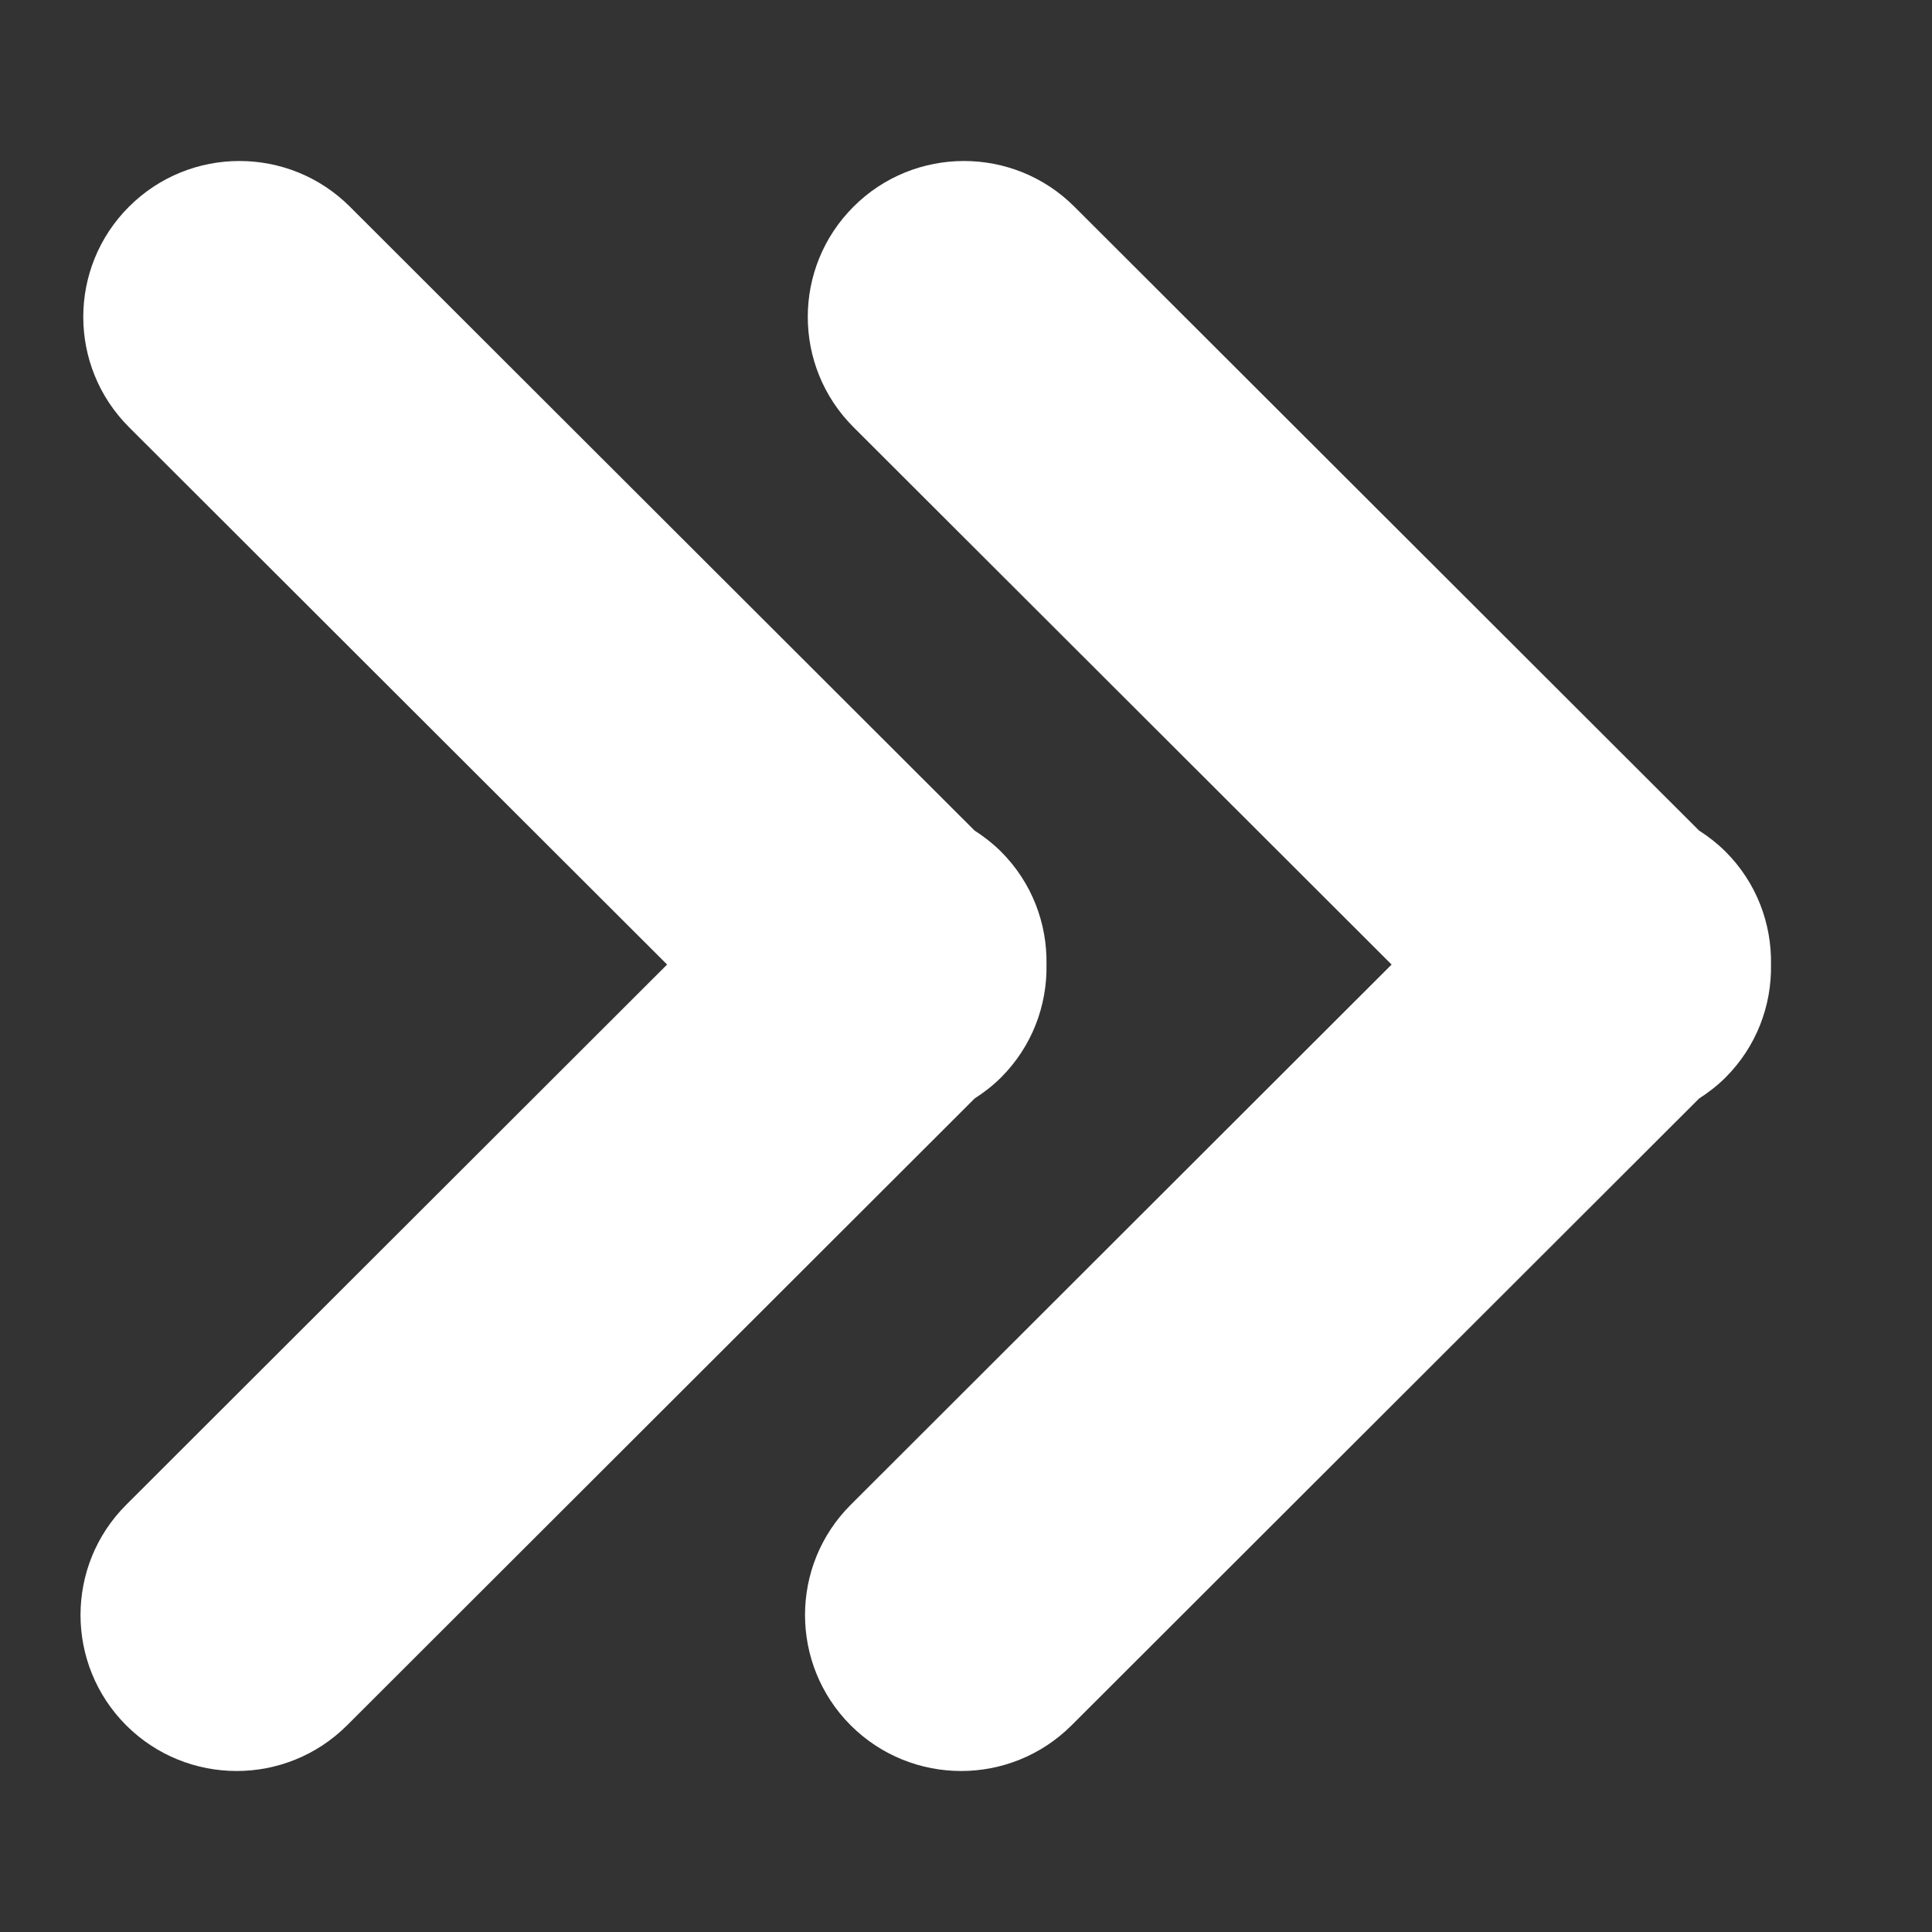 <svg width="24" height="24" viewBox="0 0 24 24" fill="none" xmlns="http://www.w3.org/2000/svg">
<rect x="0" y="0" width="24" height="24" fill="#333333" stroke="none"/>
<path d="M12.435 10.579C12.333 10.478 12.223 10.392 12.107 10.318L4.346 2.567C3.589 1.811 2.36 1.811 1.603 2.567C0.845 3.324 0.845 4.55 1.603 5.307L8.287 11.982L1.568 18.693C0.811 19.449 0.811 20.675 1.568 21.433C1.947 21.811 2.444 22 2.94 22C3.435 22 3.932 21.811 4.311 21.433L12.107 13.646C12.223 13.571 12.334 13.486 12.435 13.385C12.822 12.998 13.009 12.489 13 11.982C13.009 11.475 12.822 10.966 12.435 10.579Z" fill="white"/>
<path d="M21.435 10.579C21.333 10.478 21.223 10.392 21.107 10.318L13.346 2.567C12.589 1.811 11.36 1.811 10.603 2.567C9.845 3.324 9.845 4.55 10.603 5.307L17.287 11.982L10.568 18.693C9.811 19.449 9.811 20.675 10.568 21.433C10.947 21.811 11.444 22 11.94 22C12.435 22 12.932 21.811 13.311 21.433L21.107 13.646C21.223 13.571 21.334 13.486 21.435 13.385C21.822 12.998 22.009 12.489 22 11.982C22.009 11.475 21.822 10.966 21.435 10.579Z" fill="white"/>
</svg>
